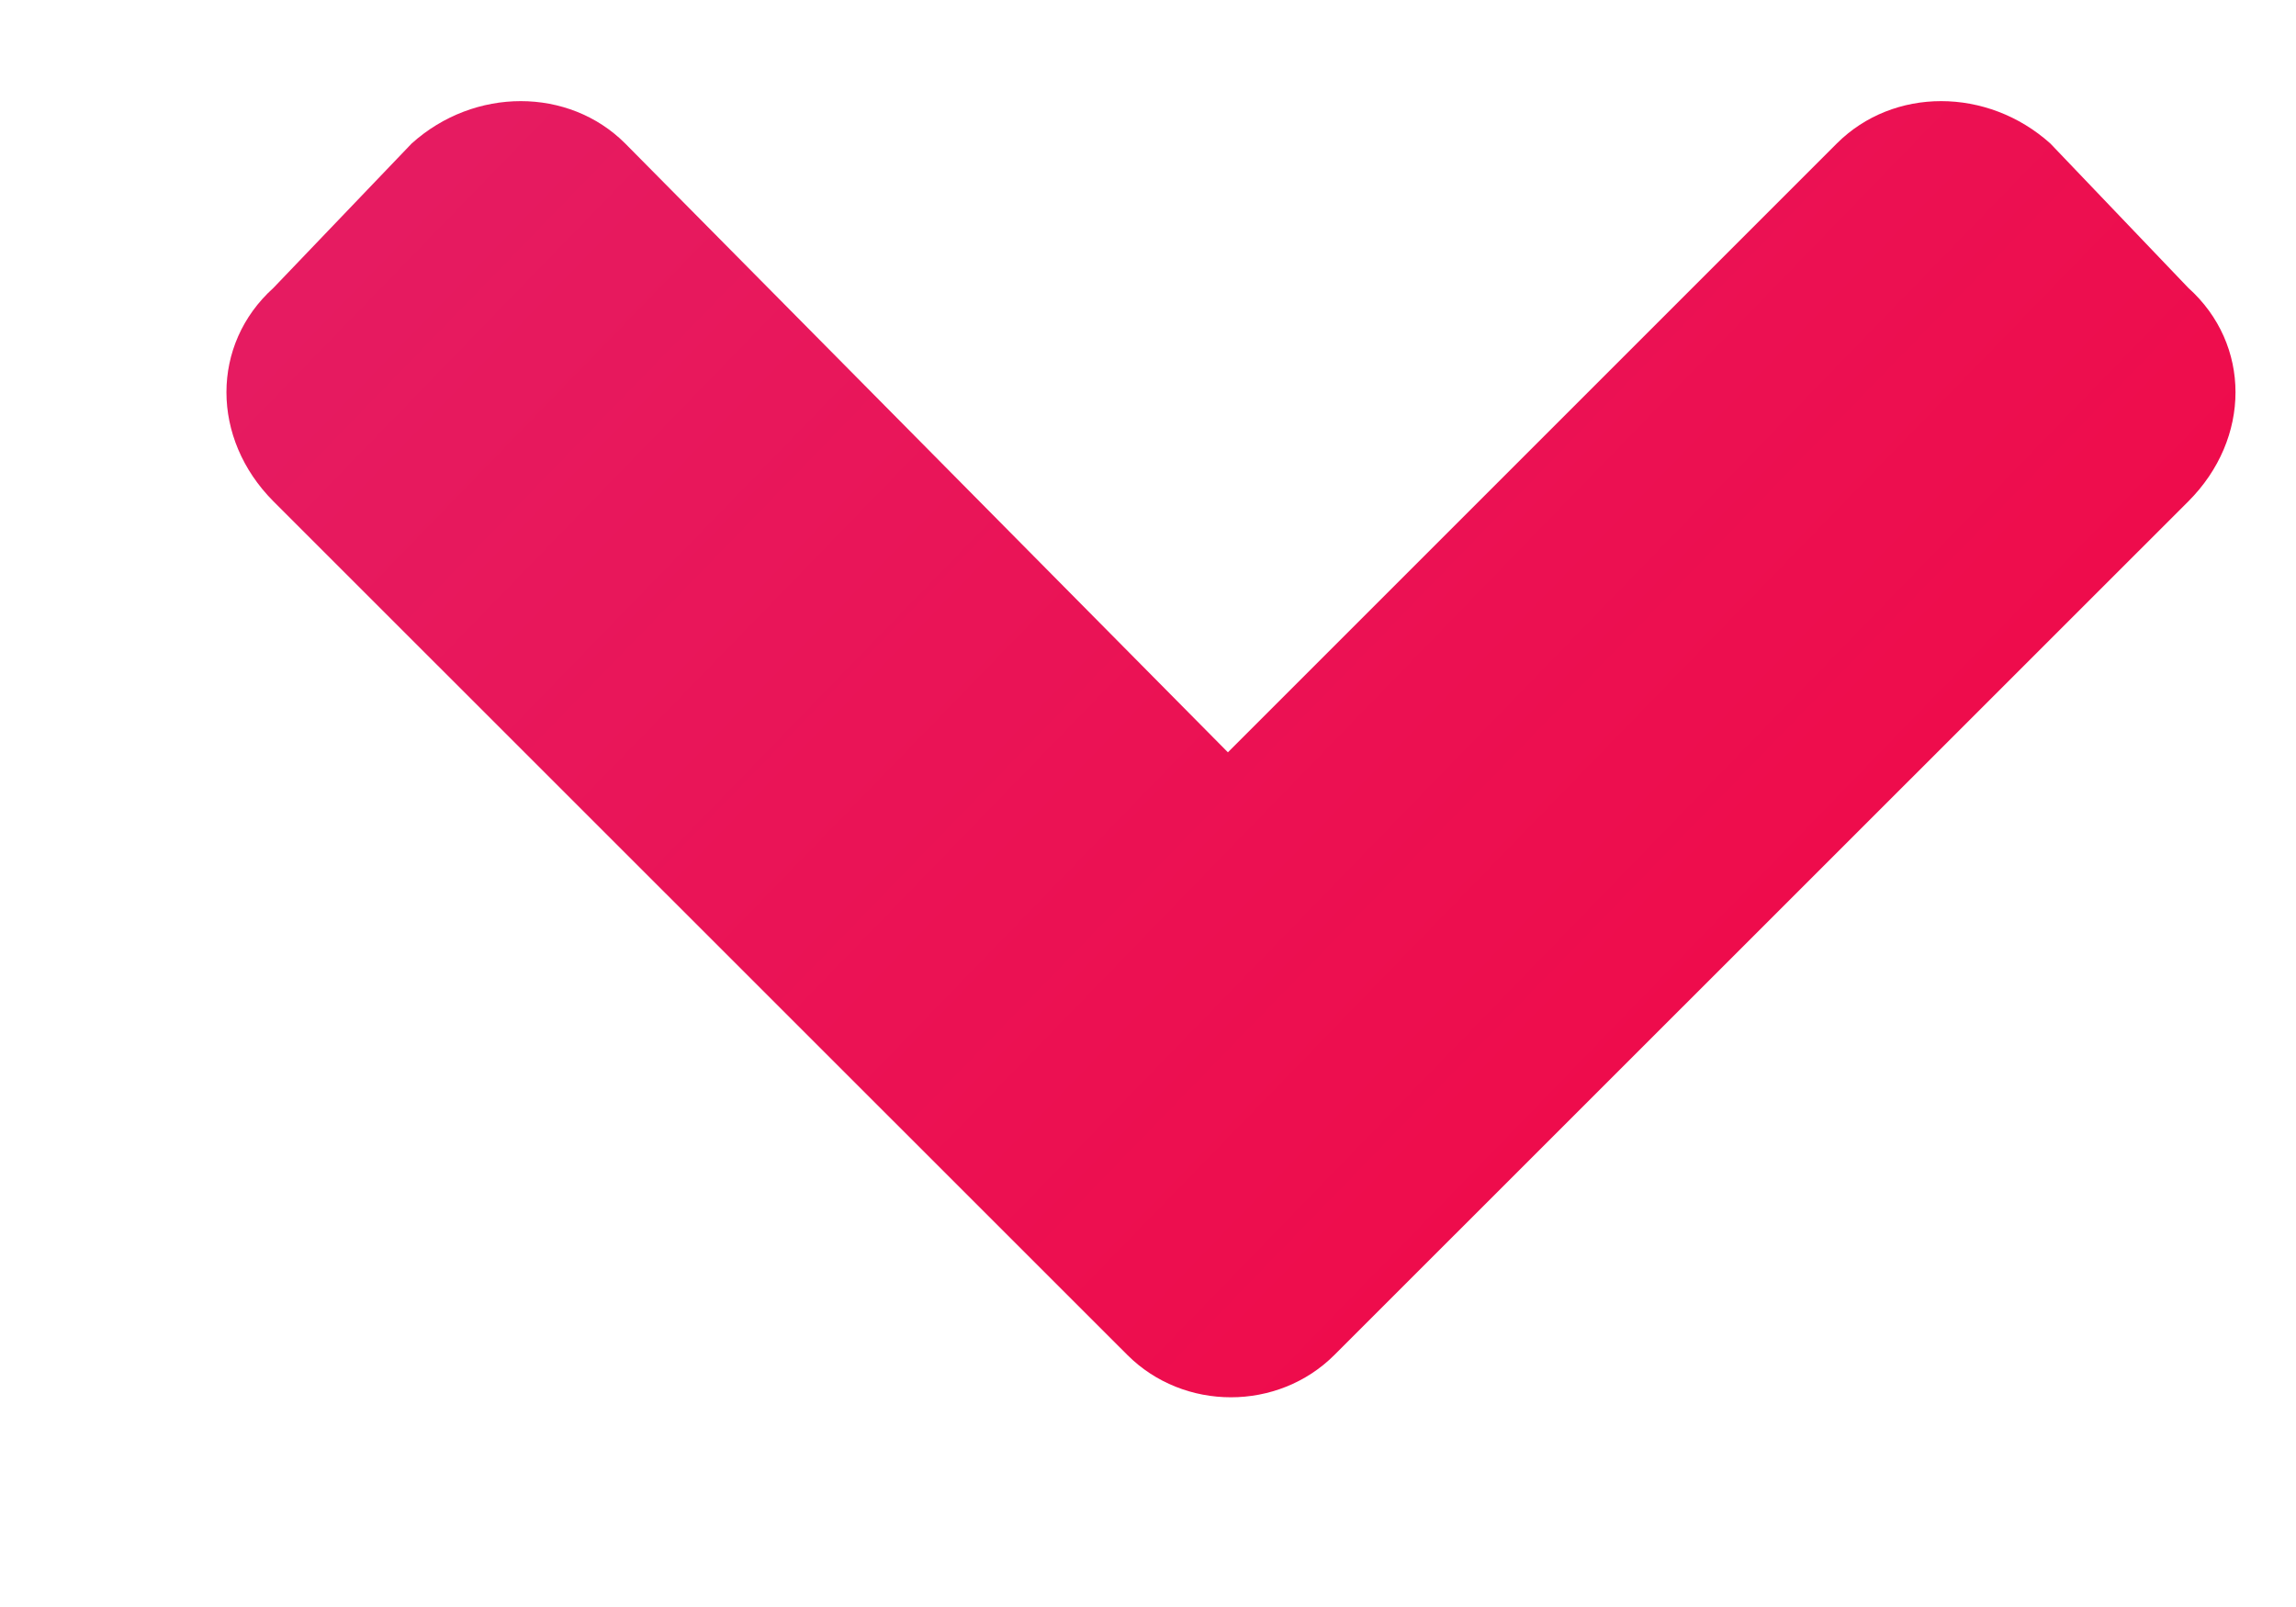<svg width="10" height="7" viewBox="0 0 10 7" fill="none" xmlns="http://www.w3.org/2000/svg">
<path d="M4.91 5.902C5.156 6.148 5.566 6.148 5.812 5.902L9.531 2.184C9.805 1.91 9.805 1.5 9.531 1.254L8.93 0.625C8.656 0.379 8.246 0.379 8 0.625L5.348 3.277L2.723 0.625C2.477 0.379 2.066 0.379 1.793 0.625L1.191 1.254C0.918 1.5 0.918 1.91 1.191 2.184L4.91 5.902Z" fill="url(#paint0_linear_1259_7709)"/>
<defs>
<linearGradient id="paint0_linear_1259_7709" x1="1" y1="-1.5" x2="10.995" y2="8.194" gradientUnits="userSpaceOnUse">
<stop stop-color="#E32068"/>
<stop offset="1" stop-color="#F5003B"/>
</linearGradient>
</defs>
</svg>
